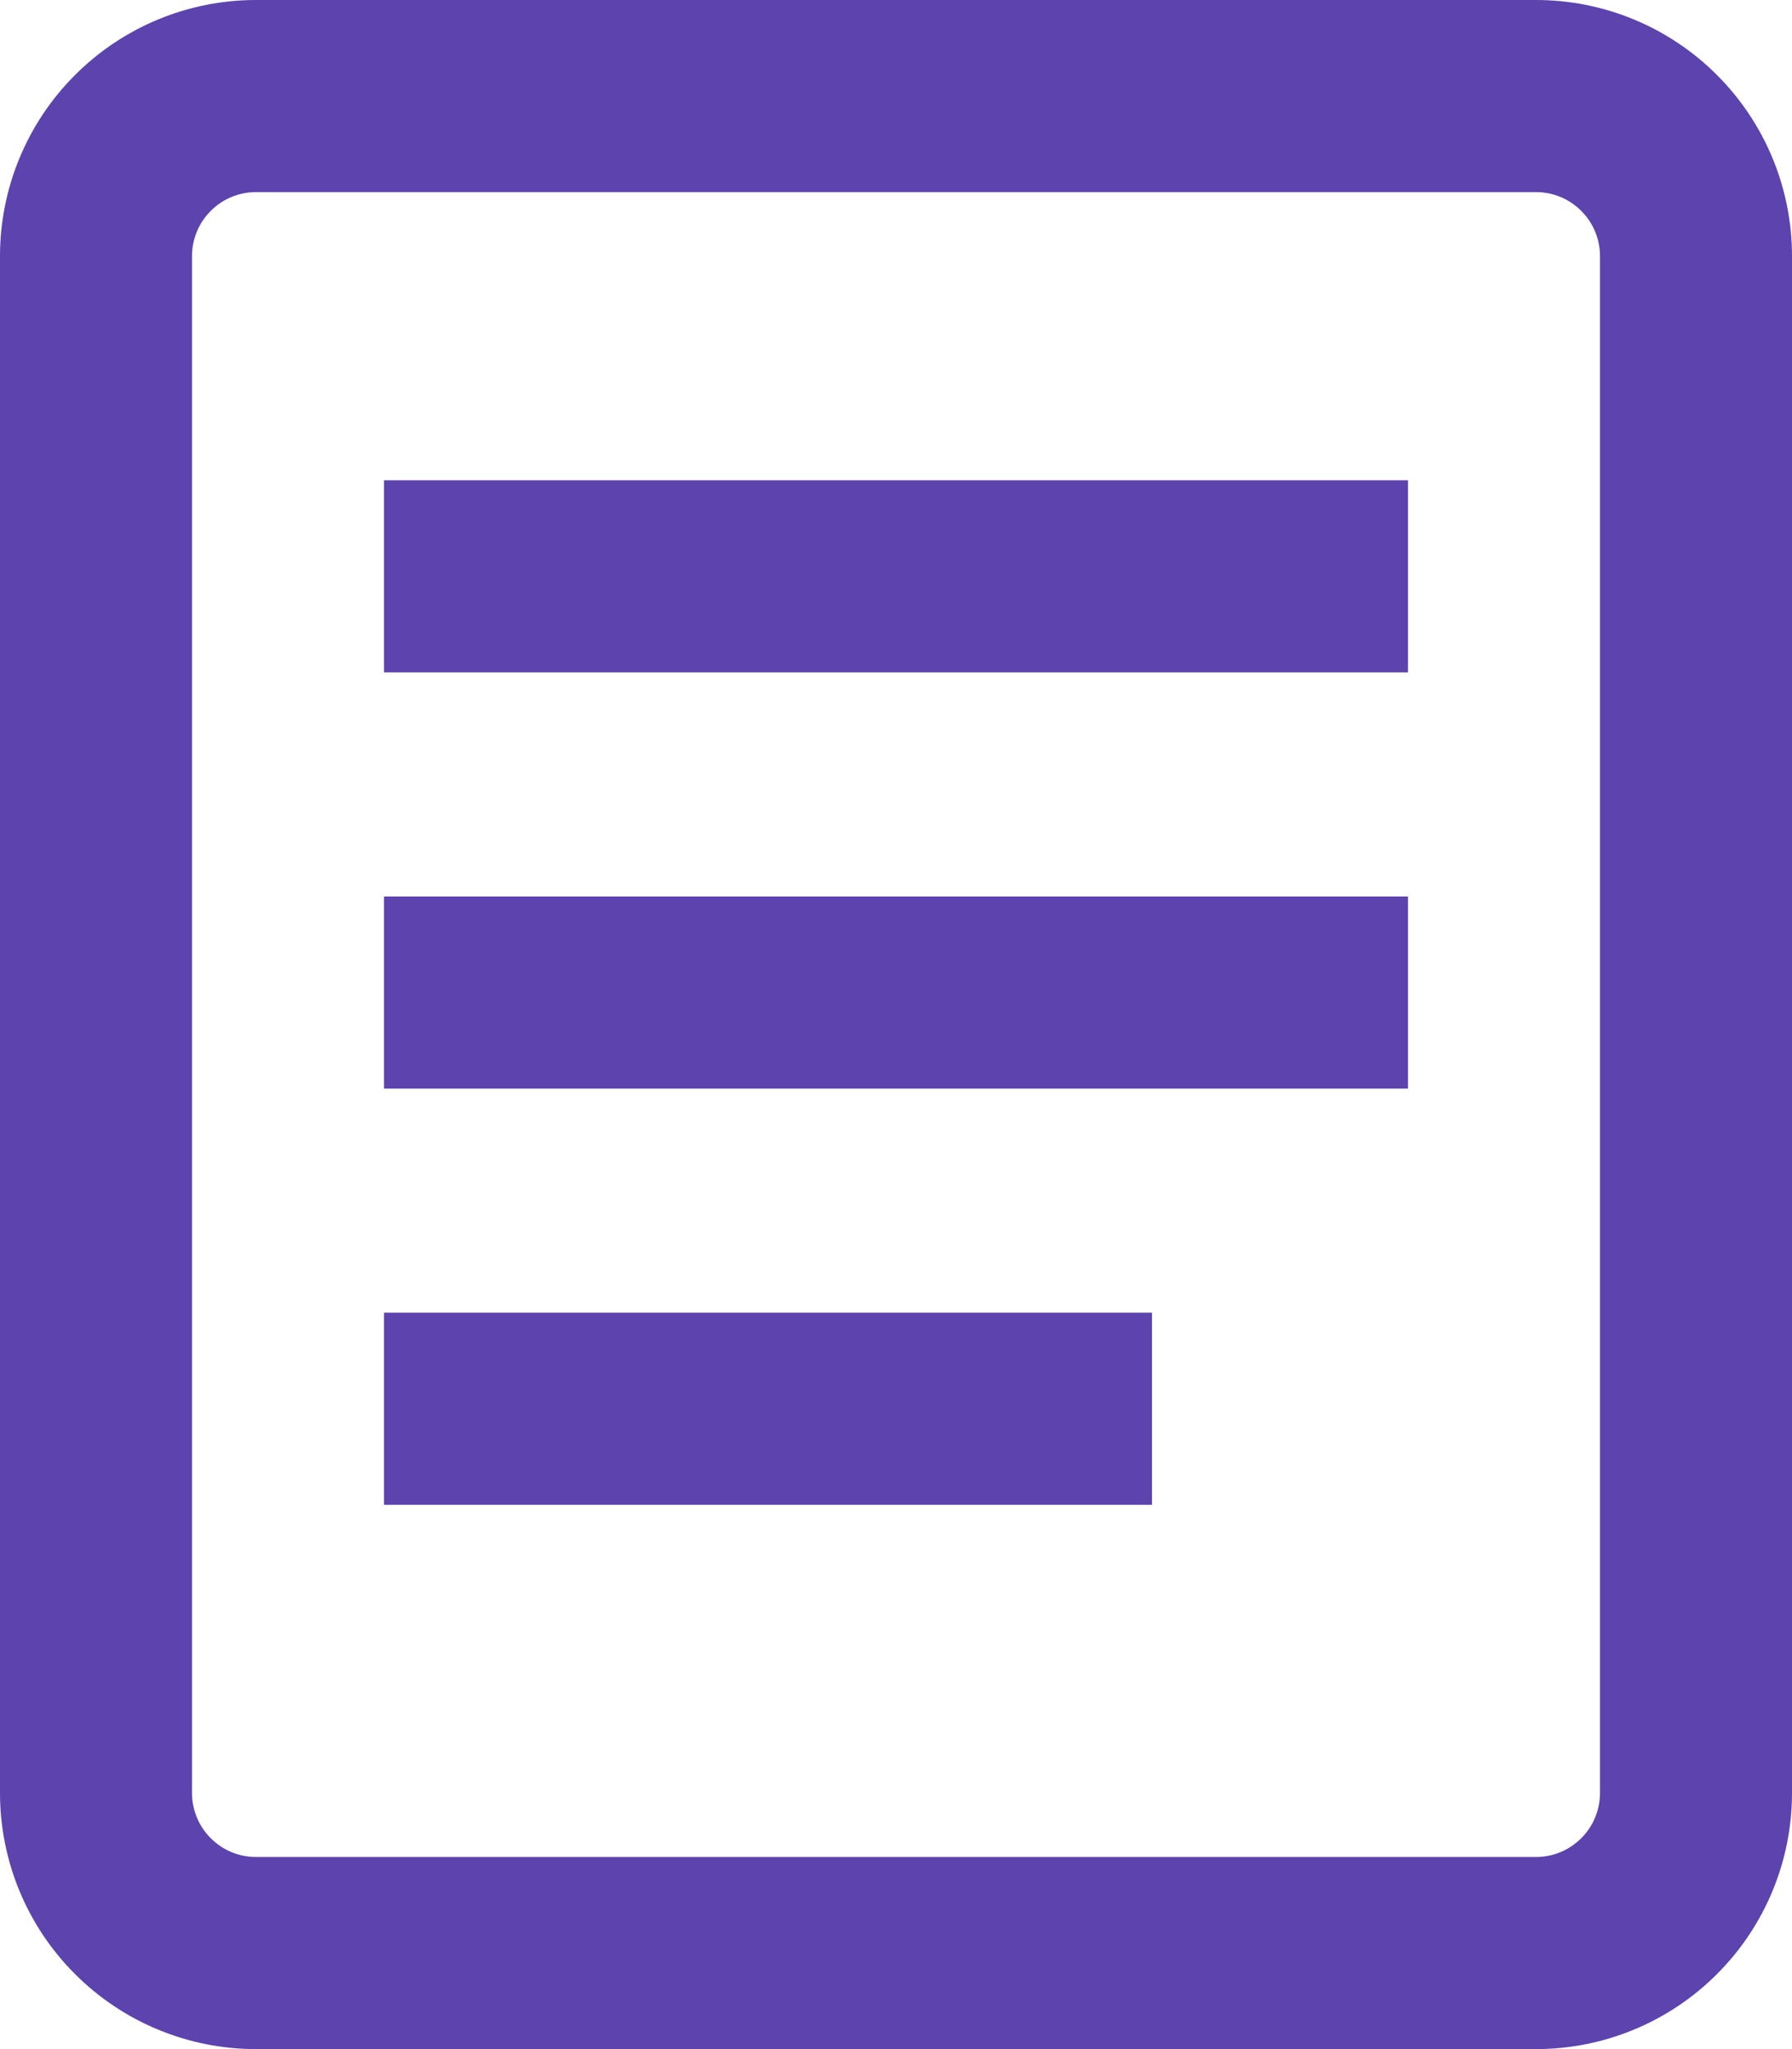 <svg width="21" height="24" viewBox="0 0 21 24" fill="none" xmlns="http://www.w3.org/2000/svg">
	<path d="M3 2.25H18C18.199 2.25 18.39 2.329 18.53 2.47C18.671 2.61 18.75 2.801 18.75 3V21C18.75 21.199 18.671 21.39 18.53 21.53C18.39 21.671 18.199 21.75 18 21.75H3C2.801 21.75 2.61 21.671 2.47 21.53C2.329 21.39 2.25 21.199 2.25 21V3C2.25 2.801 2.329 2.61 2.47 2.47C2.61 2.329 2.801 2.25 3 2.25ZM18 0H3C2.204 0 1.441 0.316 0.879 0.879C0.316 1.441 0 2.204 0 3V21C0 21.796 0.316 22.559 0.879 23.121C1.441 23.684 2.204 24 3 24H18C18.796 24 19.559 23.684 20.121 23.121C20.684 22.559 21 21.796 21 21V3C21 2.204 20.684 1.441 20.121 0.879C19.559 0.316 18.796 0 18 0ZM16.5 5.625H4.5V7.875H16.5V5.625ZM4.5 10.5H16.5V12.75H4.5V10.5ZM13.5 15.375H4.5V17.625H13.5V15.375Z" fill="#5C43AE"/>
</svg>
